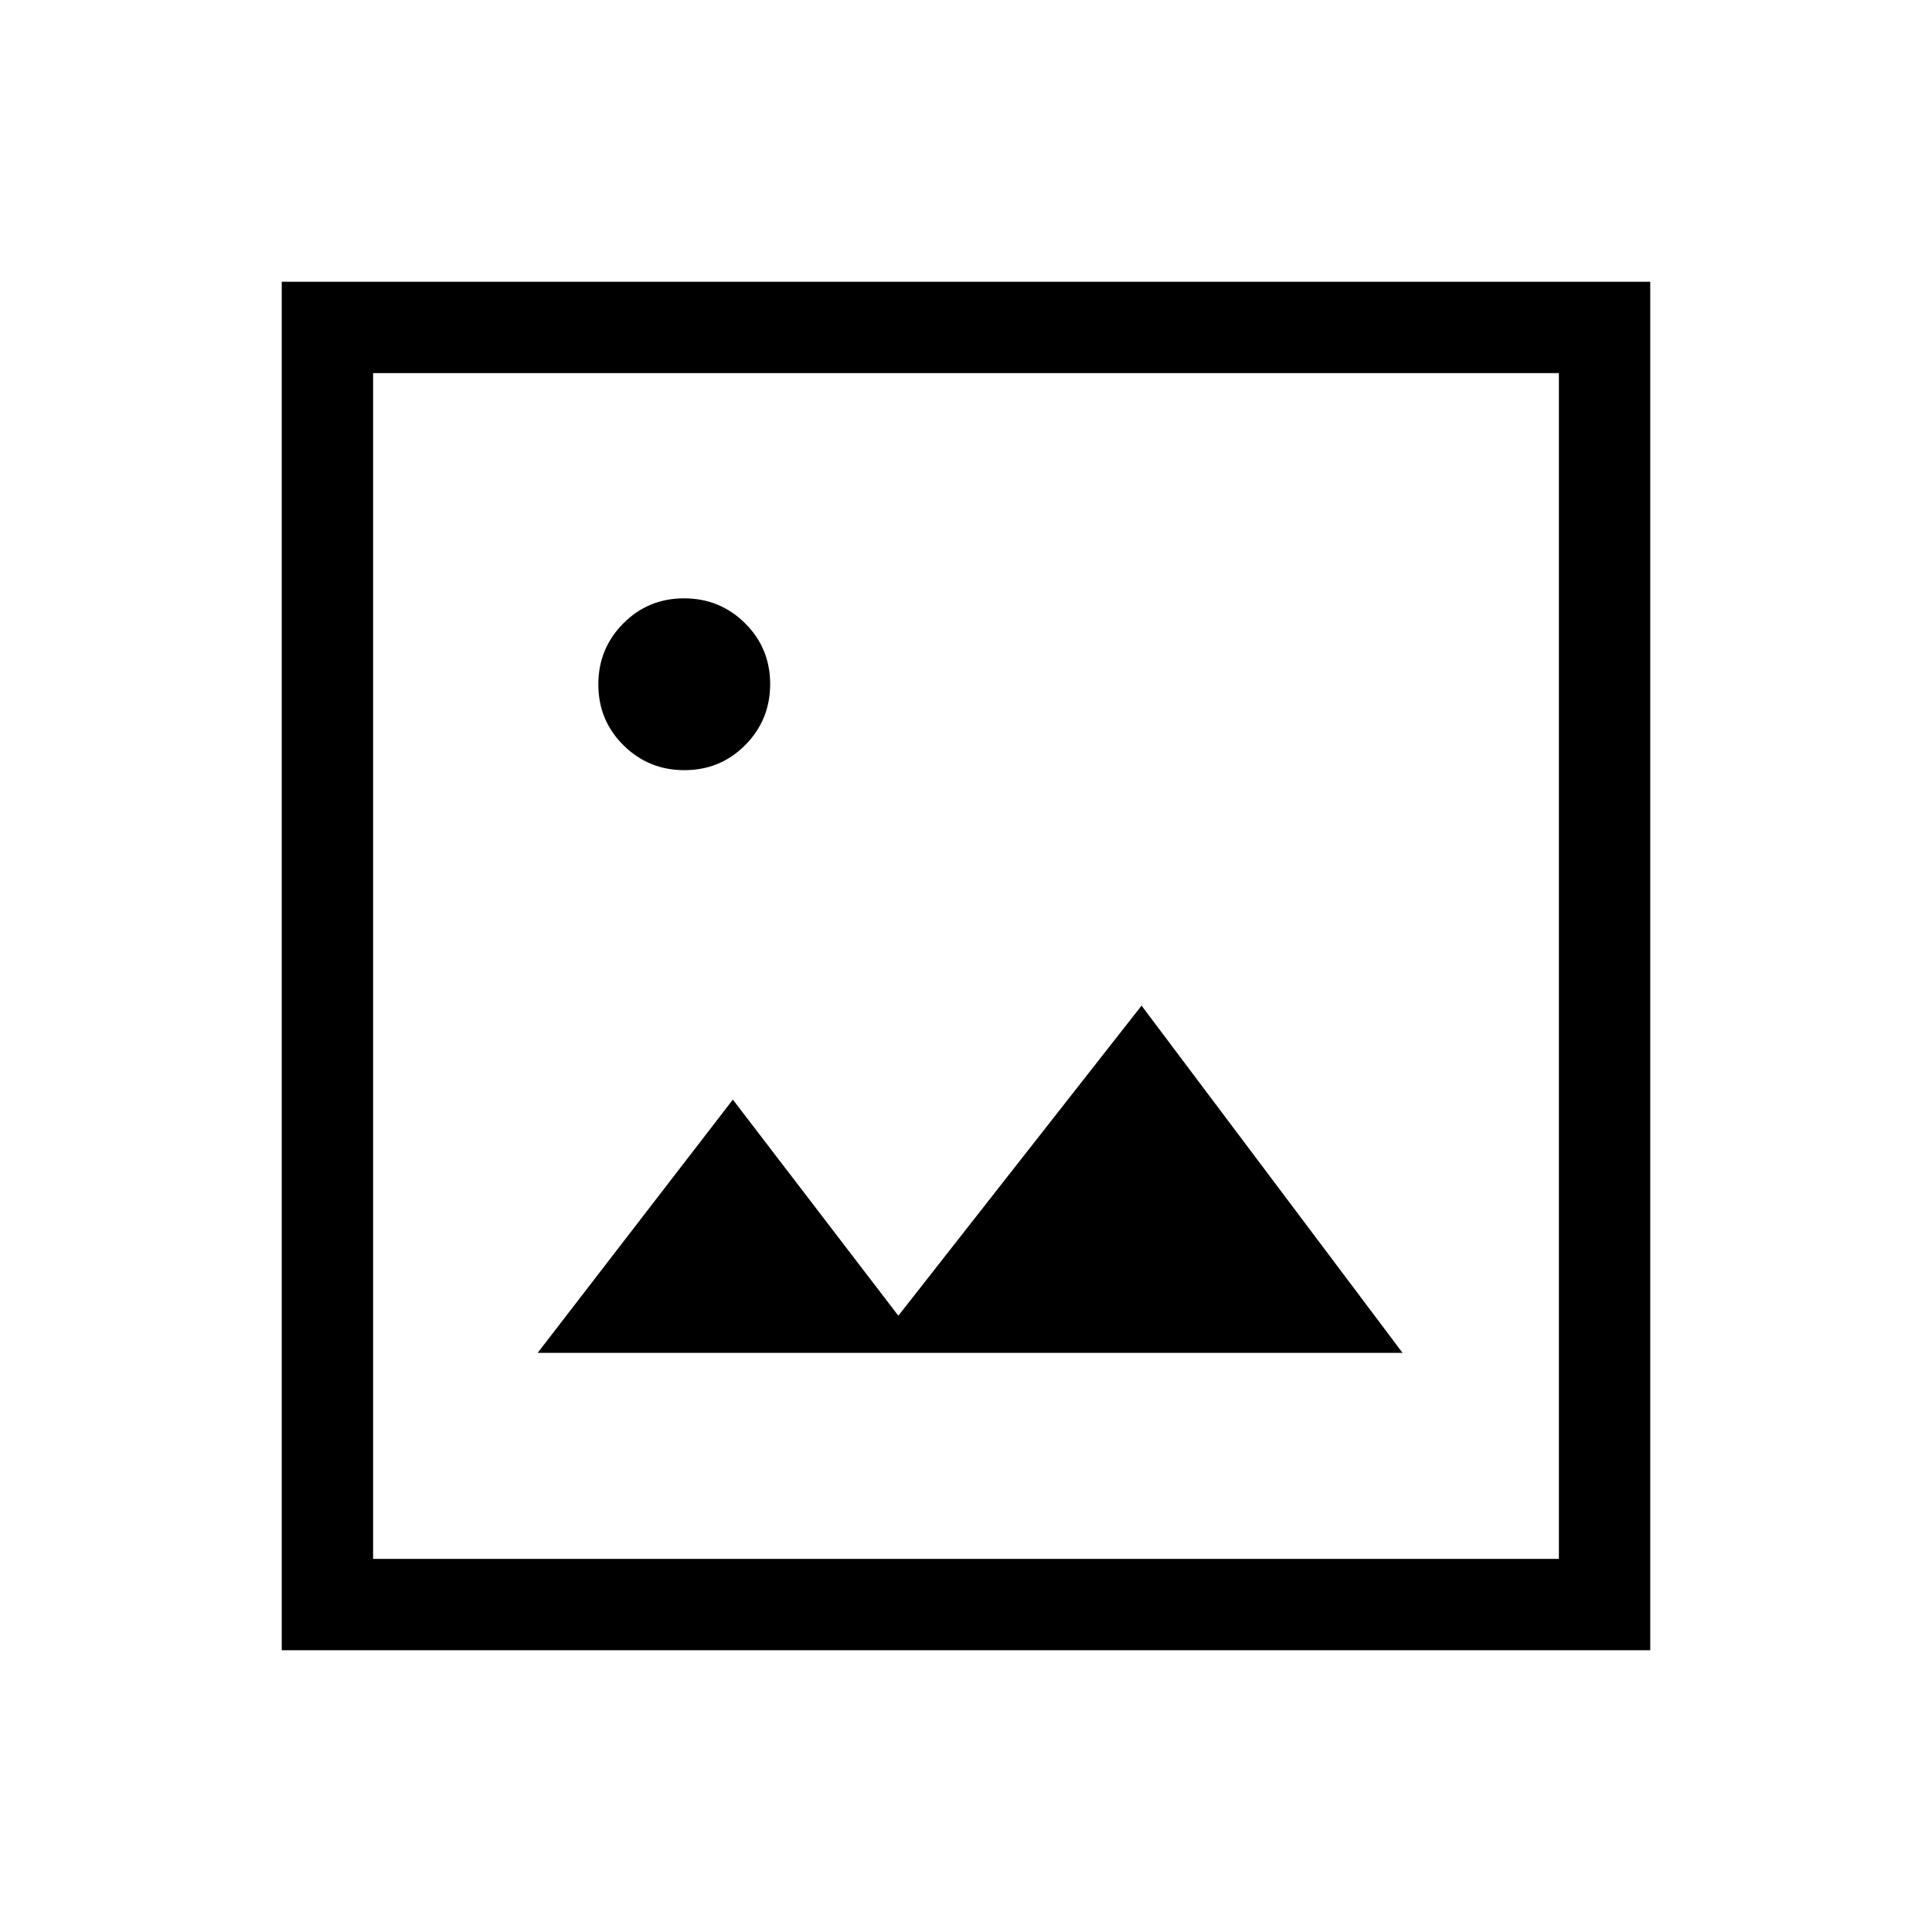 <svg xmlns="http://www.w3.org/2000/svg" width="48" height="48" viewBox="0 -960 960 960"><path d="M267.16-287.77h429.76L567.23-460.31 446.38-306.23l-82.23-107.38-96.99 125.84ZM140-140v-680h680v680H140Zm45.39-45.39h589.22v-589.22H185.39v589.22Zm0 0v-589.22 589.22ZM340.1-577.31q17.82 0 30.21-12.48 12.38-12.48 12.38-30.31 0-17.82-12.48-30.21-12.48-12.38-30.31-12.38-17.82 0-30.21 12.48-12.38 12.48-12.38 30.31 0 17.82 12.48 30.21 12.48 12.38 30.31 12.38Z"/></svg>